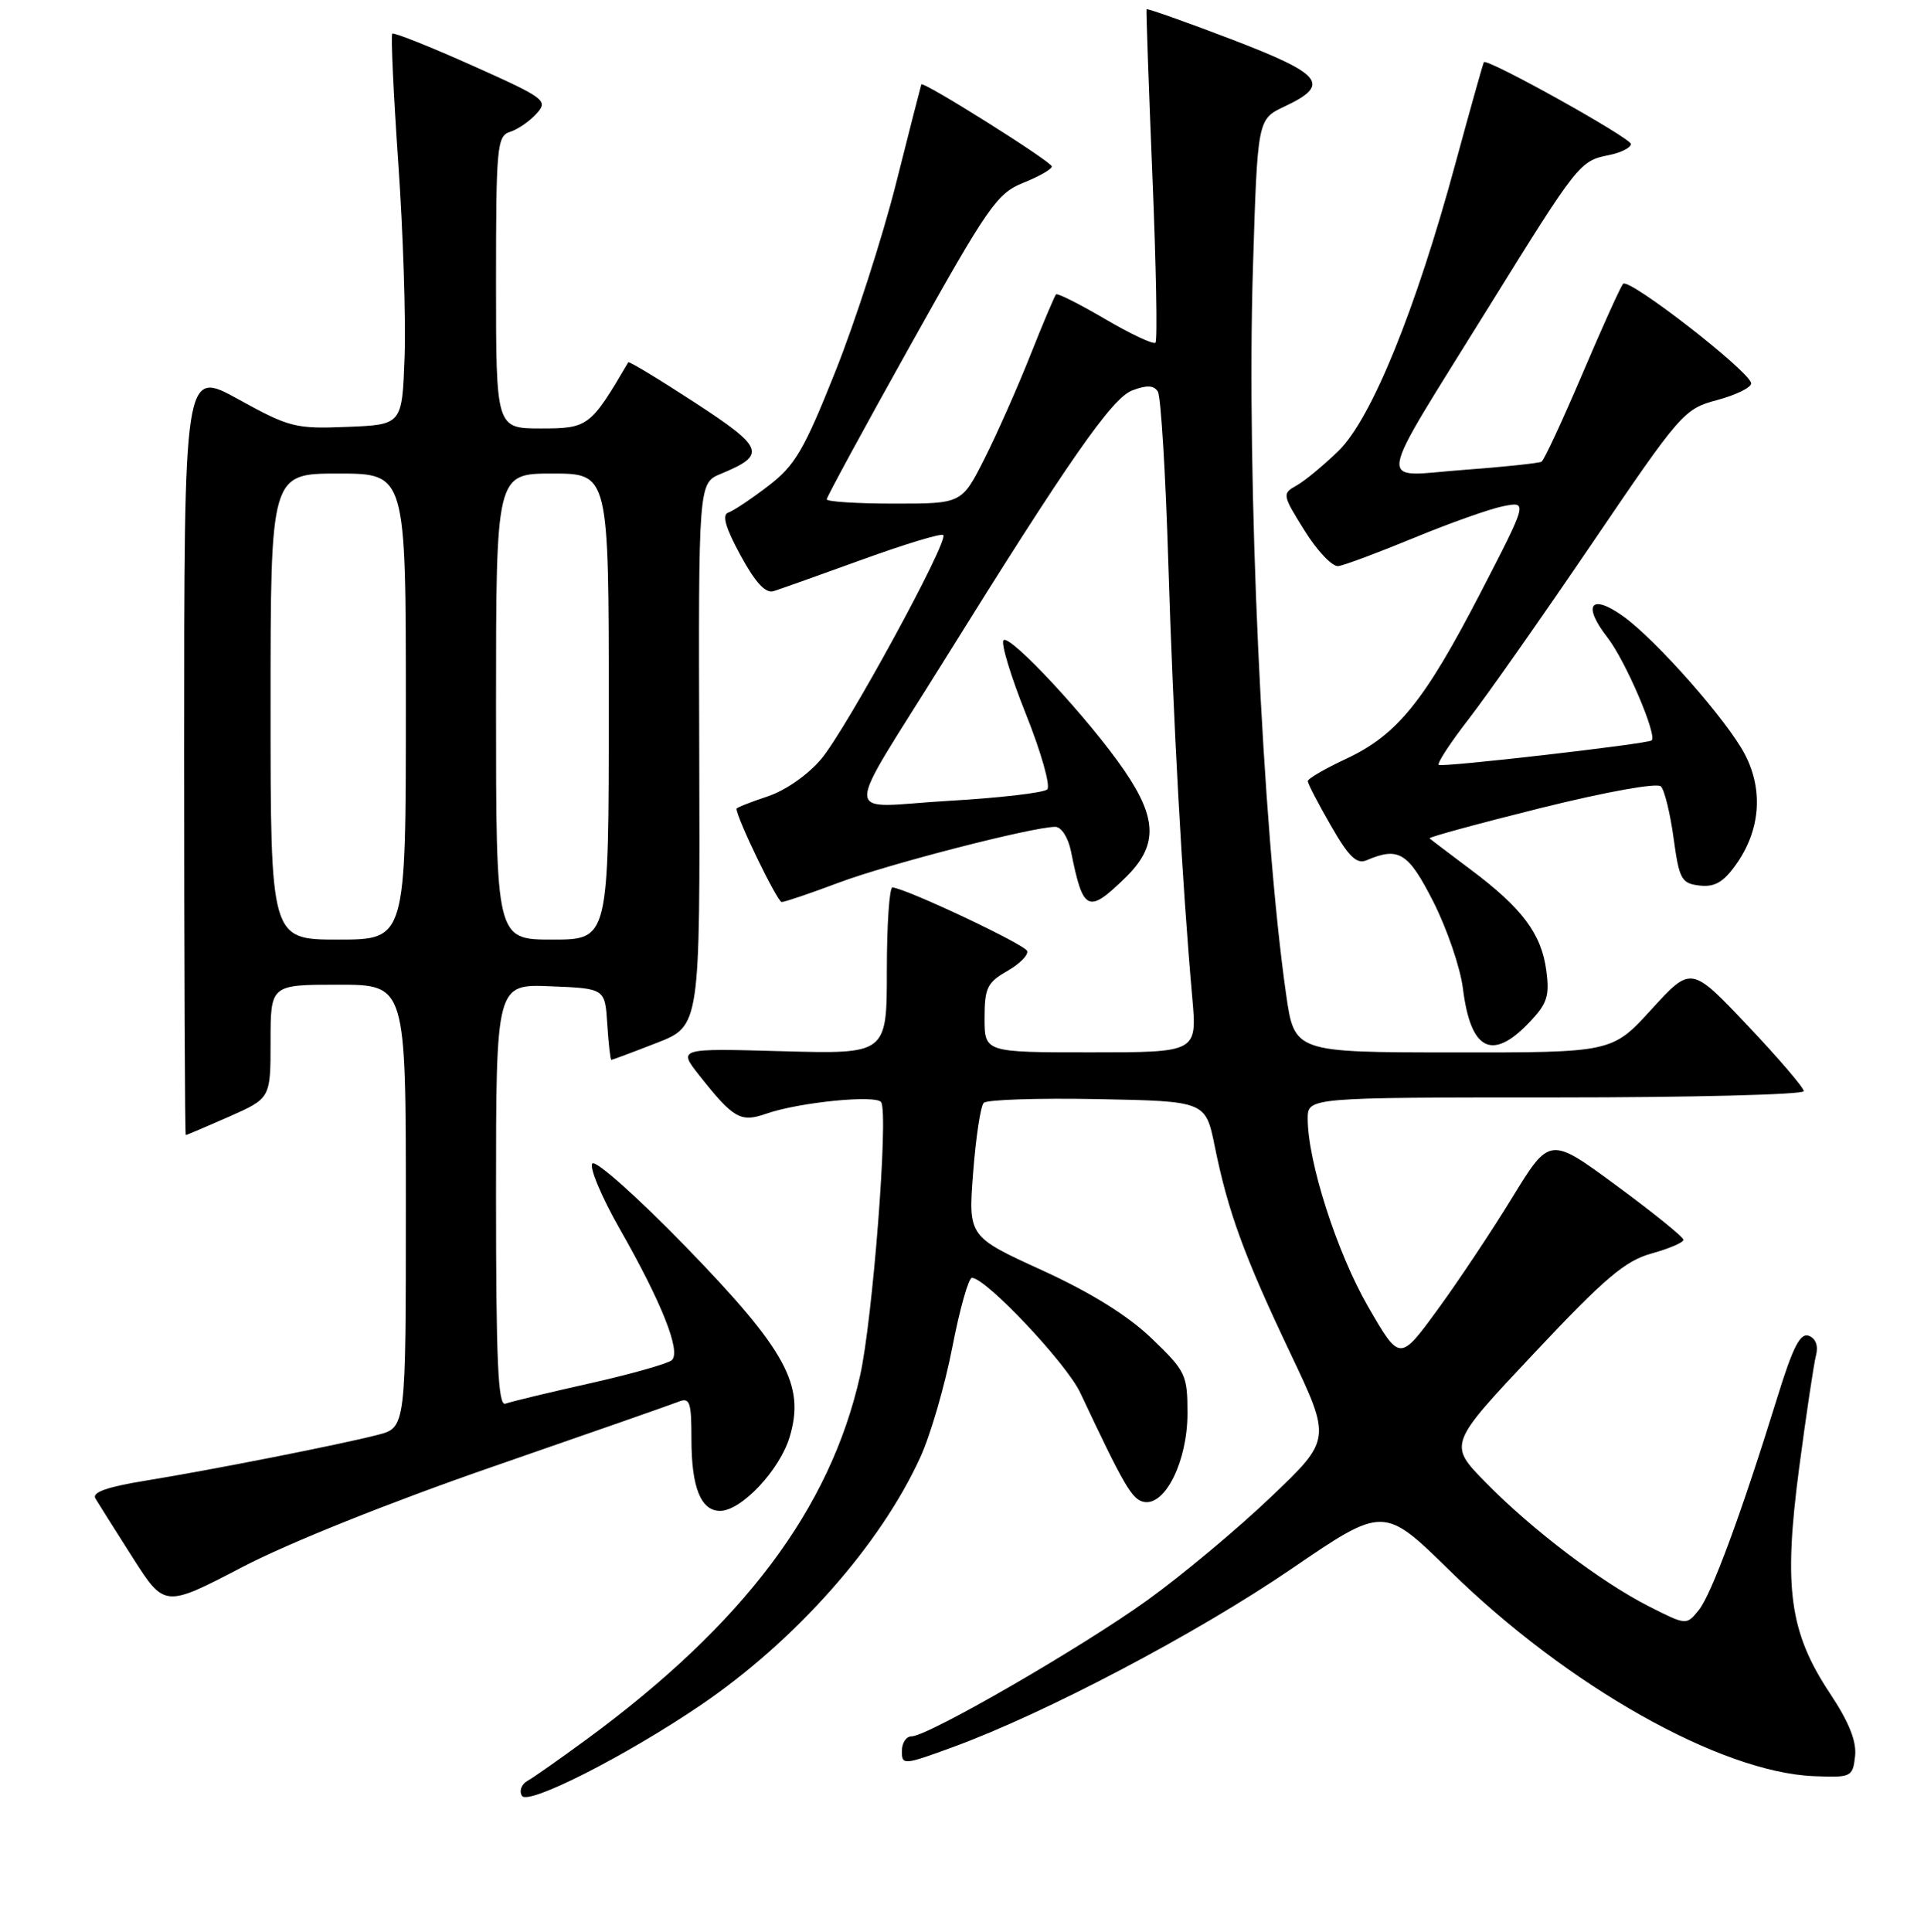 <?xml version="1.0" encoding="UTF-8" standalone="no"?>
<!DOCTYPE svg PUBLIC "-//W3C//DTD SVG 1.1//EN" "http://www.w3.org/Graphics/SVG/1.1/DTD/svg11.dtd" >
<svg xmlns="http://www.w3.org/2000/svg" xmlns:xlink="http://www.w3.org/1999/xlink" version="1.1" viewBox="0 0 256 257">
 <g >
 <path fill="currentColor"
d=" M 93.19 226.87 C 105.82 218.30 117.10 205.58 122.45 193.88 C 123.81 190.92 125.72 184.34 126.71 179.25 C 127.69 174.17 128.87 170.01 129.32 170.00 C 131.17 170.00 141.90 181.37 143.74 185.29 C 149.58 197.70 150.64 199.52 152.22 199.81 C 155.05 200.34 157.99 194.36 158.00 188.07 C 158.00 182.89 157.78 182.42 153.25 178.07 C 150.10 175.04 145.19 171.98 138.67 169.00 C 128.83 164.50 128.83 164.50 129.48 156.00 C 129.84 151.32 130.47 147.15 130.89 146.72 C 131.31 146.29 138.13 146.07 146.03 146.22 C 160.41 146.50 160.41 146.50 161.63 152.50 C 163.40 161.23 165.54 167.09 171.68 180.00 C 177.14 191.50 177.14 191.50 169.12 199.14 C 164.71 203.35 157.35 209.50 152.75 212.82 C 144.00 219.13 123.46 231.00 121.27 231.00 C 120.57 231.00 120.00 231.88 120.00 232.96 C 120.00 234.84 120.23 234.83 126.75 232.44 C 138.98 227.98 159.30 217.28 171.80 208.74 C 184.11 200.33 184.11 200.33 192.94 208.99 C 208.53 224.29 228.91 235.78 241.33 236.29 C 246.33 236.49 246.51 236.41 246.83 233.65 C 247.05 231.67 246.04 229.12 243.50 225.30 C 238.09 217.15 237.28 211.24 239.39 195.27 C 240.33 188.16 241.34 181.43 241.63 180.31 C 241.96 179.05 241.60 178.06 240.68 177.71 C 239.54 177.27 238.56 179.18 236.51 185.82 C 231.71 201.33 227.73 212.11 226.04 214.19 C 224.39 216.23 224.39 216.23 219.43 213.72 C 213.00 210.46 203.77 203.45 197.61 197.15 C 192.72 192.14 192.72 192.14 204.11 180.04 C 213.53 170.02 216.23 167.73 219.75 166.76 C 222.09 166.11 224.00 165.29 224.00 164.94 C 224.00 164.58 219.99 161.34 215.10 157.74 C 206.20 151.18 206.20 151.18 201.20 159.34 C 198.45 163.83 193.96 170.57 191.22 174.31 C 186.24 181.12 186.24 181.12 182.02 173.81 C 177.90 166.67 174.00 154.53 174.00 148.84 C 174.00 146.00 174.00 146.00 207.00 146.00 C 225.15 146.00 240.00 145.62 240.00 145.16 C 240.00 144.70 236.63 140.76 232.51 136.41 C 225.02 128.50 225.02 128.50 219.76 134.26 C 214.50 140.03 214.50 140.03 193.37 140.01 C 172.23 140.00 172.23 140.00 171.12 132.25 C 167.97 110.24 165.84 63.70 166.71 35.68 C 167.32 15.87 167.32 15.87 170.89 14.18 C 177.12 11.25 176.05 9.90 163.85 5.23 C 157.72 2.89 152.64 1.09 152.56 1.23 C 152.49 1.38 152.84 11.31 153.33 23.30 C 153.83 35.29 154.02 45.32 153.74 45.59 C 153.47 45.86 150.46 44.45 147.05 42.45 C 143.64 40.45 140.70 38.97 140.51 39.16 C 140.33 39.35 138.78 43.00 137.08 47.29 C 135.38 51.57 132.64 57.76 130.98 61.04 C 127.97 67.00 127.97 67.00 118.99 67.00 C 114.04 67.00 110.00 66.74 110.00 66.43 C 110.00 66.12 115.03 56.86 121.18 45.85 C 131.50 27.38 132.66 25.72 136.18 24.31 C 138.28 23.47 139.98 22.49 139.95 22.14 C 139.90 21.49 122.80 10.74 122.59 11.23 C 122.53 11.38 121.00 17.35 119.20 24.50 C 117.39 31.65 113.76 42.90 111.12 49.50 C 106.98 59.88 105.78 61.93 102.22 64.65 C 99.96 66.38 97.56 67.98 96.89 68.20 C 96.04 68.49 96.54 70.23 98.53 73.87 C 100.51 77.52 101.87 78.98 102.94 78.64 C 103.80 78.37 109.12 76.48 114.77 74.43 C 120.42 72.38 125.25 70.92 125.51 71.18 C 126.27 71.94 112.63 96.97 109.27 100.97 C 107.49 103.09 104.50 105.17 102.11 105.96 C 99.85 106.71 98.00 107.44 98.00 107.59 C 98.00 108.80 103.43 120.00 104.01 120.00 C 104.42 120.00 107.84 118.84 111.59 117.43 C 118.12 114.97 137.41 110.00 140.41 110.00 C 141.22 110.00 142.12 111.40 142.50 113.25 C 144.11 121.29 144.75 121.61 149.70 116.80 C 154.07 112.57 154.04 108.99 149.59 102.49 C 144.99 95.77 134.39 84.34 133.53 85.17 C 133.14 85.53 134.49 89.97 136.51 95.02 C 138.53 100.08 139.81 104.58 139.34 105.02 C 138.88 105.47 132.91 106.16 126.08 106.55 C 111.86 107.38 111.92 109.90 125.66 87.81 C 142.22 61.19 147.95 52.97 150.65 51.94 C 152.59 51.20 153.54 51.25 154.06 52.10 C 154.46 52.75 155.09 63.00 155.45 74.89 C 156.09 95.70 157.29 117.52 158.64 132.75 C 159.28 140.00 159.28 140.00 145.14 140.00 C 131.00 140.00 131.00 140.00 131.00 135.45 C 131.00 131.45 131.36 130.70 133.99 129.20 C 135.64 128.27 136.84 127.06 136.67 126.52 C 136.38 125.65 120.65 118.23 118.75 118.06 C 118.34 118.03 118.00 123.00 118.00 129.11 C 118.00 140.23 118.00 140.23 104.10 139.85 C 90.20 139.46 90.20 139.46 93.06 143.08 C 97.62 148.84 98.54 149.36 101.99 148.15 C 106.33 146.64 116.65 145.61 117.25 146.64 C 118.23 148.28 116.11 175.63 114.43 183.05 C 110.43 200.77 98.92 216.06 78.07 231.38 C 74.54 233.97 70.99 236.47 70.18 236.92 C 69.38 237.37 69.05 238.27 69.45 238.91 C 70.25 240.21 83.19 233.65 93.19 226.87 Z  M 65.54 195.13 C 78.17 190.76 89.29 186.87 90.25 186.49 C 91.79 185.87 92.00 186.46 92.00 191.46 C 92.00 197.86 93.25 201.00 95.81 201.00 C 98.64 201.00 103.75 195.57 105.07 191.16 C 107.14 184.25 104.61 179.63 91.19 165.80 C 84.85 159.28 79.28 154.32 78.82 154.78 C 78.36 155.24 80.01 159.19 82.50 163.56 C 88.03 173.26 90.63 179.79 89.40 180.94 C 88.91 181.40 84.00 182.79 78.50 184.03 C 73.00 185.26 67.94 186.48 67.25 186.74 C 66.27 187.11 66.00 181.17 66.00 159.06 C 66.00 130.91 66.00 130.91 73.25 131.21 C 80.50 131.50 80.50 131.50 80.80 136.25 C 80.97 138.86 81.21 141.00 81.34 141.00 C 81.47 141.00 84.18 139.99 87.36 138.75 C 93.15 136.50 93.15 136.50 93.04 100.39 C 92.93 64.27 92.93 64.27 95.93 63.03 C 102.04 60.50 101.71 59.59 92.43 53.54 C 87.67 50.44 83.69 48.03 83.59 48.20 C 78.57 56.76 78.26 57.00 71.99 57.00 C 66.00 57.00 66.00 57.00 66.00 37.57 C 66.00 19.47 66.13 18.09 67.87 17.54 C 68.90 17.22 70.48 16.13 71.39 15.12 C 72.97 13.37 72.58 13.08 62.80 8.70 C 57.16 6.18 52.39 4.28 52.19 4.48 C 51.99 4.68 52.35 12.41 52.99 21.67 C 53.64 30.93 54.01 42.55 53.83 47.50 C 53.50 56.50 53.50 56.50 46.20 56.79 C 39.32 57.07 38.51 56.87 31.70 53.11 C 24.50 49.14 24.50 49.14 24.50 100.07 C 24.50 128.08 24.60 151.00 24.72 151.00 C 24.84 151.00 27.43 149.90 30.47 148.56 C 36.00 146.11 36.00 146.11 36.00 138.56 C 36.00 131.00 36.00 131.00 45.00 131.00 C 54.00 131.00 54.00 131.00 54.00 160.46 C 54.00 189.92 54.00 189.92 50.25 190.89 C 45.16 192.20 28.12 195.56 19.25 197.00 C 14.24 197.82 12.21 198.54 12.69 199.34 C 13.07 199.98 15.30 203.51 17.64 207.19 C 21.90 213.87 21.90 213.87 32.25 208.47 C 38.35 205.28 51.99 199.82 65.54 195.13 Z  M 203.45 136.05 C 205.87 133.52 206.20 132.53 205.74 129.09 C 205.09 124.22 202.53 120.81 195.69 115.69 C 192.83 113.55 190.37 111.68 190.21 111.53 C 190.05 111.38 196.72 109.56 205.03 107.49 C 213.73 105.33 220.50 104.11 221.00 104.62 C 221.47 105.10 222.23 108.20 222.68 111.50 C 223.43 116.99 223.73 117.53 226.14 117.81 C 228.15 118.04 229.32 117.36 230.99 115.01 C 234.20 110.50 234.65 105.18 232.20 100.42 C 229.91 95.96 220.33 85.08 215.94 81.96 C 211.65 78.90 210.51 80.48 213.88 84.81 C 216.28 87.88 220.58 97.94 219.75 98.51 C 219.04 98.99 191.78 102.12 191.43 101.76 C 191.20 101.53 192.98 98.81 195.38 95.71 C 197.79 92.61 205.20 82.05 211.86 72.25 C 223.63 54.91 224.08 54.39 228.48 53.22 C 230.97 52.55 233.00 51.56 233.00 51.01 C 233.00 49.55 216.70 36.88 215.96 37.76 C 215.61 38.17 213.17 43.57 210.53 49.78 C 207.88 55.98 205.45 61.22 205.11 61.42 C 204.78 61.62 200.07 62.12 194.66 62.52 C 183.04 63.38 182.68 65.72 198.06 40.89 C 209.94 21.73 210.20 21.41 214.05 20.64 C 215.67 20.32 217.00 19.65 217.00 19.16 C 217.00 18.36 197.89 7.72 197.44 8.27 C 197.34 8.40 195.64 14.45 193.66 21.73 C 188.38 41.22 182.47 55.74 178.08 60.00 C 176.10 61.92 173.59 64.00 172.50 64.60 C 170.58 65.67 170.62 65.84 173.59 70.60 C 175.27 73.30 177.29 75.42 178.07 75.31 C 178.86 75.21 183.37 73.52 188.10 71.57 C 192.84 69.61 198.19 67.71 199.99 67.35 C 203.28 66.69 203.28 66.69 197.02 78.81 C 189.53 93.29 185.92 97.76 179.11 100.95 C 176.30 102.26 174.00 103.60 174.01 103.92 C 174.01 104.24 175.39 106.90 177.08 109.83 C 179.44 113.96 180.51 115.00 181.82 114.45 C 186.12 112.61 187.38 113.40 190.73 120.00 C 192.54 123.58 194.31 128.75 194.65 131.50 C 195.68 139.74 198.51 141.21 203.45 136.05 Z  M 36.00 94.00 C 36.00 63.00 36.00 63.00 45.00 63.00 C 54.00 63.00 54.00 63.00 54.00 94.00 C 54.00 125.00 54.00 125.00 45.00 125.00 C 36.00 125.00 36.00 125.00 36.00 94.00 Z  M 66.00 94.00 C 66.00 63.00 66.00 63.00 73.50 63.00 C 81.00 63.00 81.00 63.00 81.00 94.00 C 81.00 125.00 81.00 125.00 73.50 125.00 C 66.00 125.00 66.00 125.00 66.00 94.00 Z "/>
</g>
</svg>